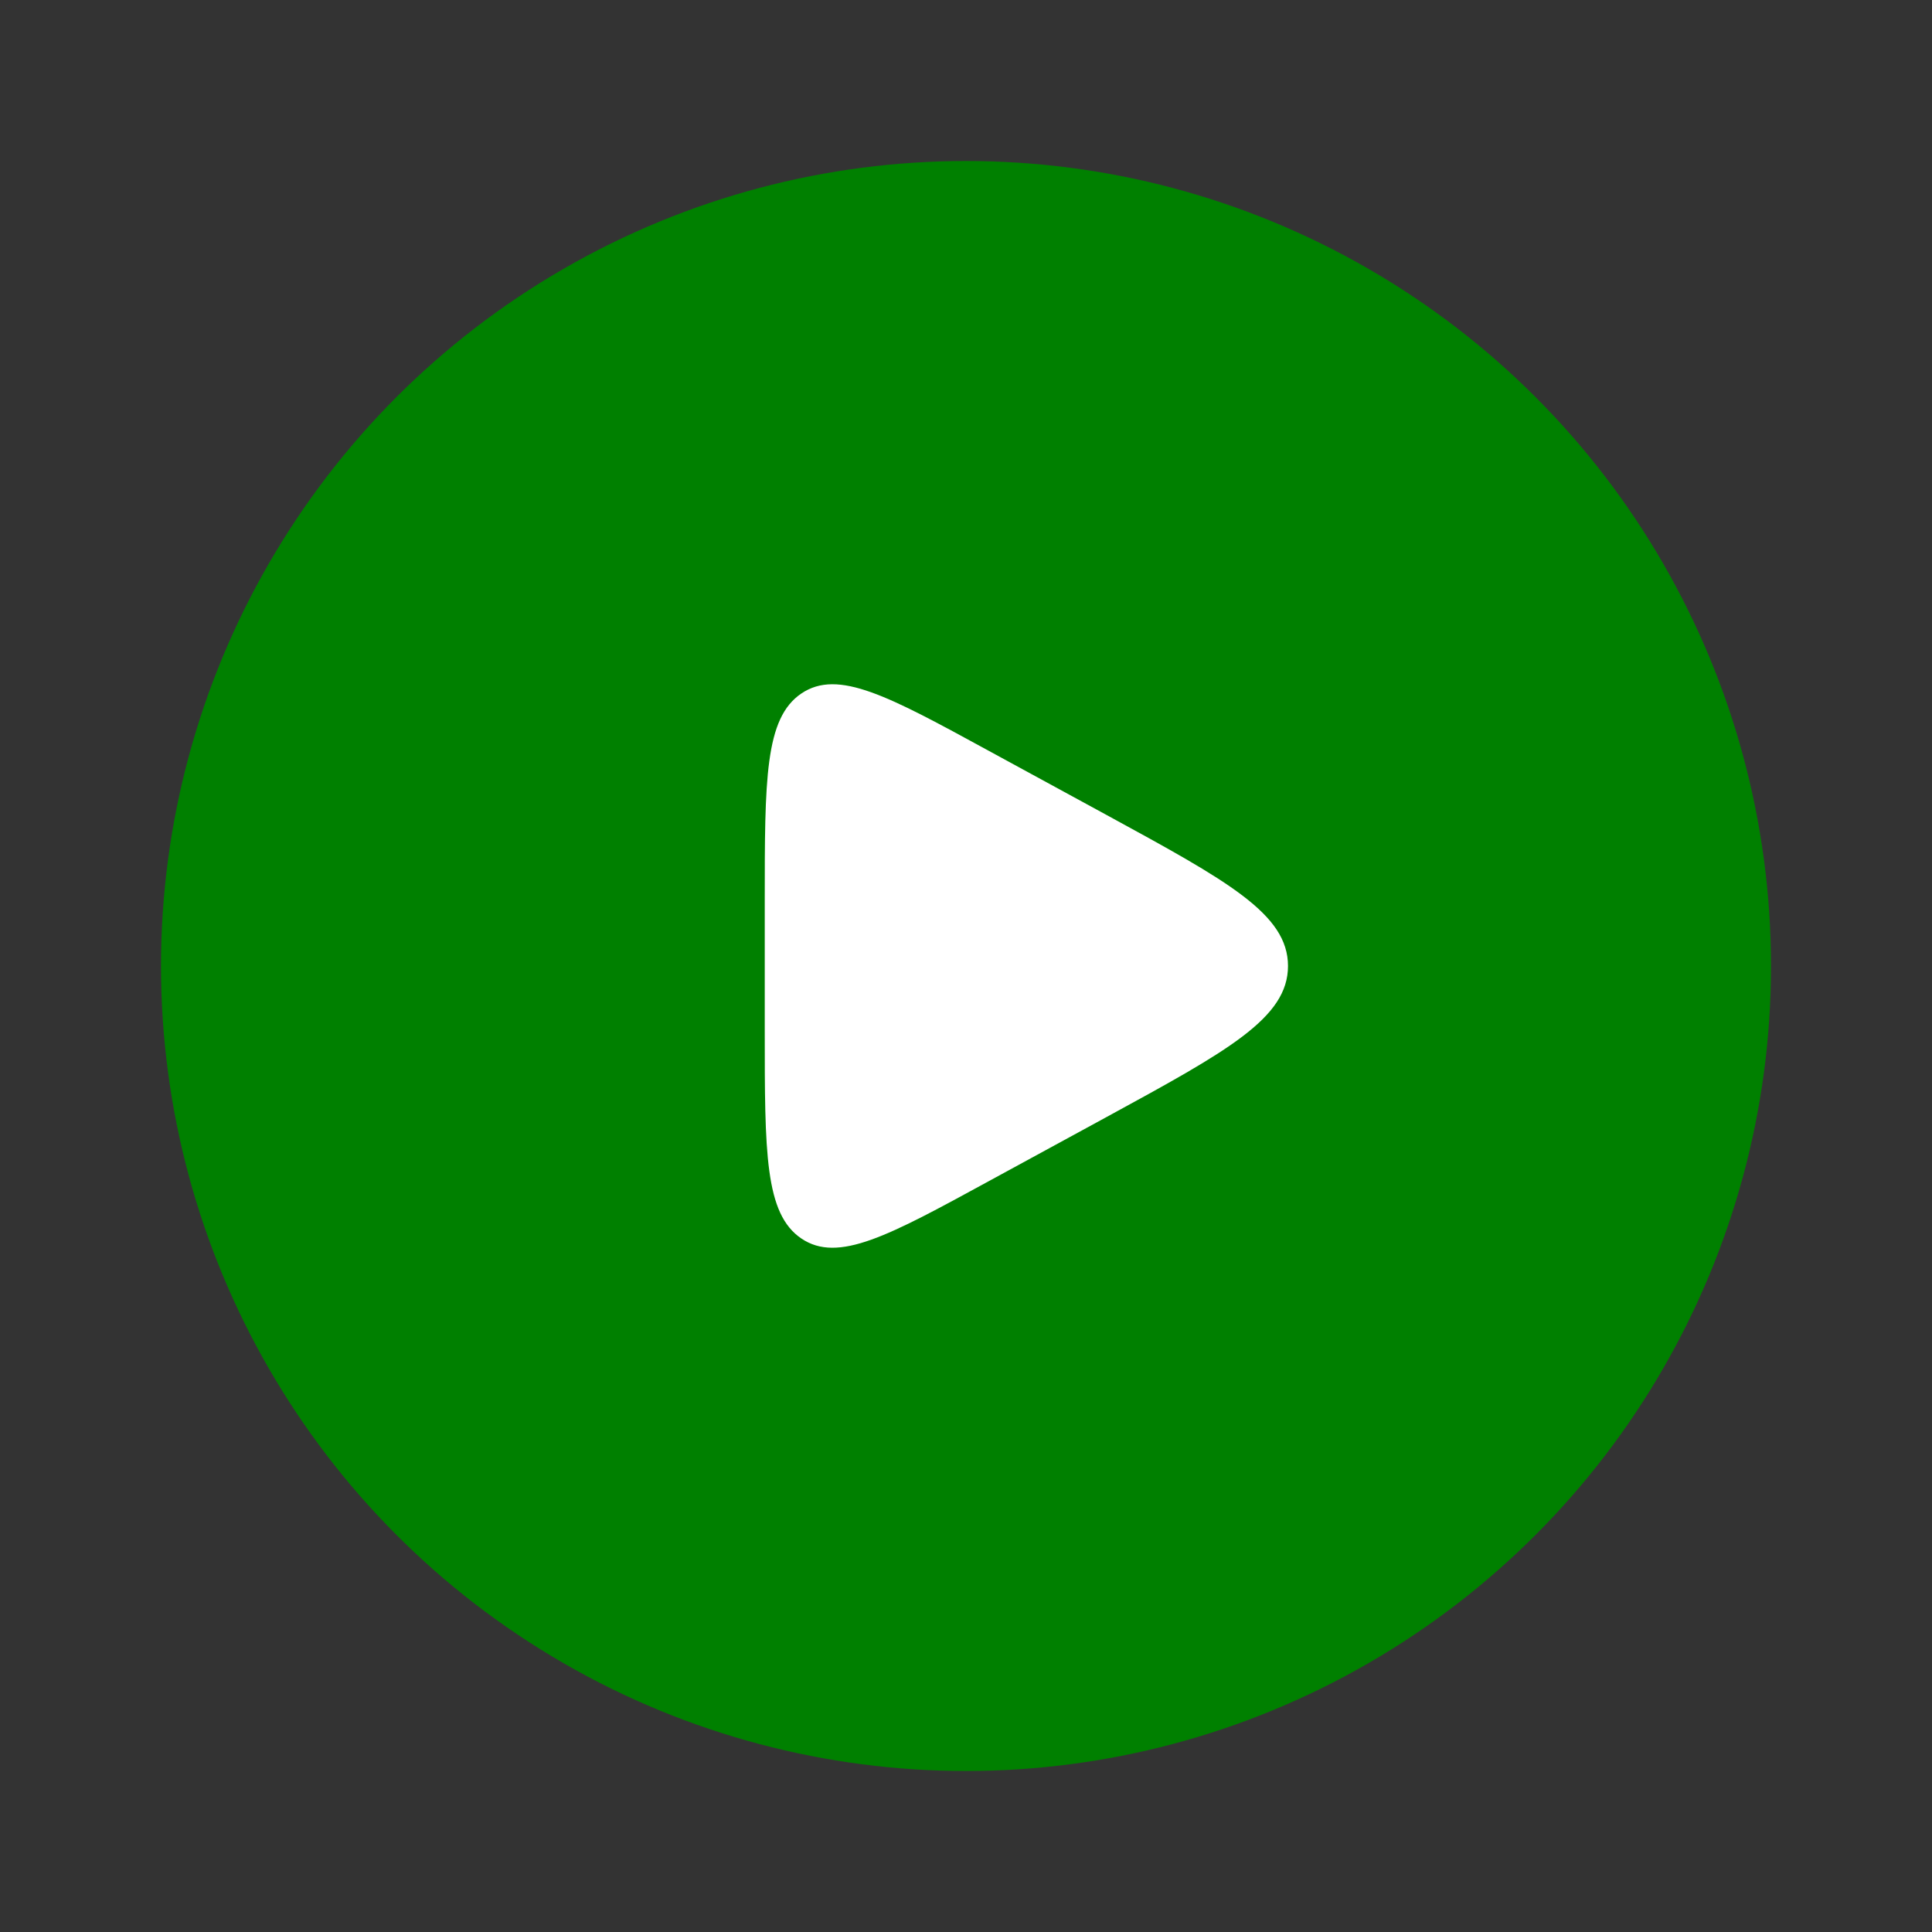 <svg xmlns="http://www.w3.org/2000/svg" viewBox="0 0 24 24" width="24" height="24" fill="none">

    <rect x="0" y="0" width="24" height="24" fill="#333333" stroke="none"/>

    <circle cx="12" cy="12" r="10" fill="green" />
    <path d="M9.5 11.2V12.8C9.5 14.319 9.5 15.079 9.956 15.386C10.412 15.693 11.035 15.354 12.281 14.674L13.75 13.874C15.25 13.056 16 12.647 16 12C16 11.353 15.25 10.944 13.75 10.126L12.281 9.326C11.035 8.646 10.412 8.307 9.956 8.614C9.5 8.921 9.5 9.681 9.5 11.2Z" fill="white"/>
</svg>
